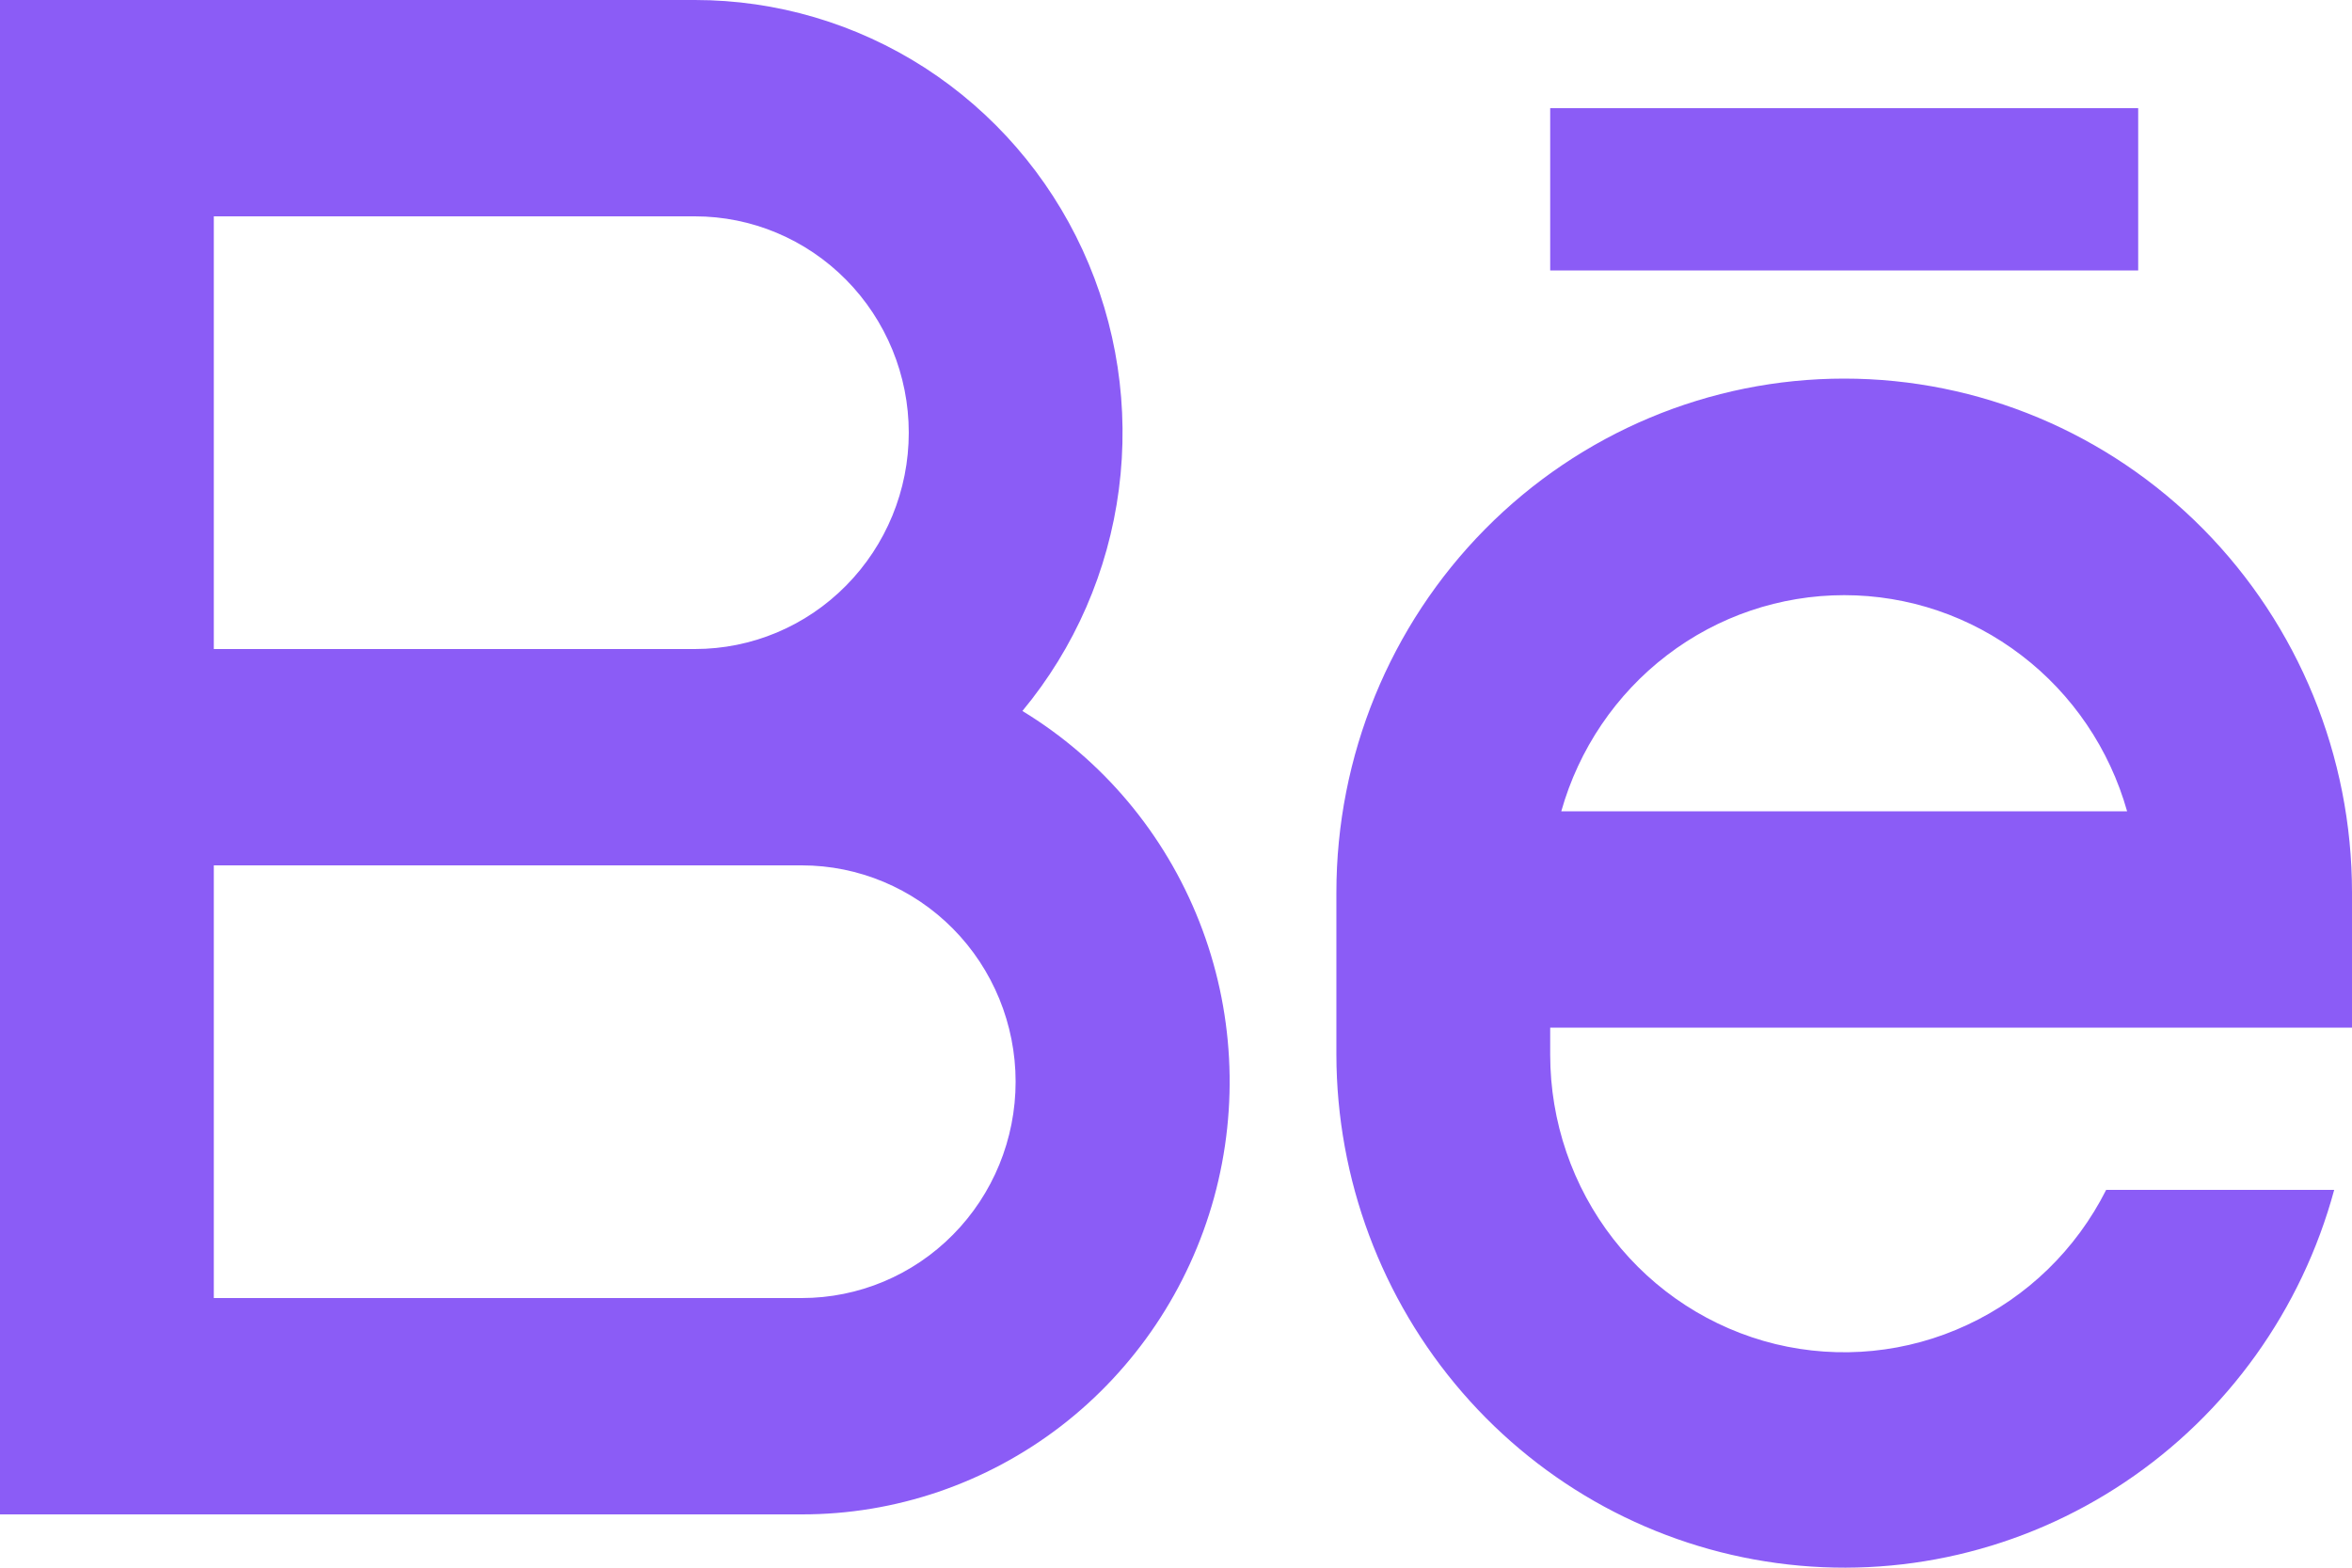 <svg width="21" height="14" viewBox="0 0 21 14" fill="none" xmlns="http://www.w3.org/2000/svg">
<path d="M6.205 5.796C6.711 5.796 7.196 5.593 7.554 5.23C7.912 4.868 8.114 4.377 8.114 3.864C8.114 3.352 7.912 2.86 7.554 2.498C7.196 2.136 6.711 1.932 6.205 1.932H1.909V5.796H6.205ZM7.159 7.728H1.909V11.592H7.159C7.665 11.592 8.151 11.389 8.509 11.026C8.867 10.664 9.068 10.173 9.068 9.66C9.068 9.148 8.867 8.656 8.509 8.294C8.151 7.932 7.665 7.728 7.159 7.728ZM9.128 6.349C9.844 6.784 10.399 7.445 10.708 8.23C11.017 9.014 11.063 9.88 10.84 10.694C10.616 11.508 10.135 12.226 9.471 12.737C8.806 13.248 7.994 13.525 7.159 13.524H0V1.70022e-08H6.205C6.932 -6.89919e-05 7.644 0.21 8.257 0.605C8.87 1.001 9.359 1.565 9.666 2.232C9.973 2.899 10.085 3.641 9.99 4.37C9.895 5.1 9.596 5.786 9.128 6.35M13.841 0.966H19.091V2.415H13.841V0.966ZM21 9.177H13.841V9.419C13.841 10.015 14.039 10.595 14.404 11.064C14.769 11.533 15.279 11.863 15.852 12.003C16.426 12.142 17.029 12.082 17.564 11.832C18.1 11.583 18.537 11.158 18.805 10.626H20.841C20.551 11.697 19.886 12.625 18.971 13.237C18.056 13.85 16.953 14.107 15.866 13.959C14.778 13.812 13.78 13.271 13.057 12.436C12.334 11.601 11.934 10.529 11.932 9.419V7.97C11.932 6.753 12.409 5.586 13.26 4.725C14.11 3.865 15.263 3.381 16.466 3.381C17.668 3.381 18.822 3.865 19.672 4.725C20.522 5.586 21 6.753 21 7.97V9.177ZM18.992 7.245C18.835 6.689 18.504 6.2 18.048 5.852C17.593 5.503 17.037 5.315 16.466 5.315C15.895 5.315 15.339 5.503 14.883 5.852C14.428 6.2 14.097 6.689 13.94 7.245H18.992Z" fill="#8B5CF6"/>
</svg>
